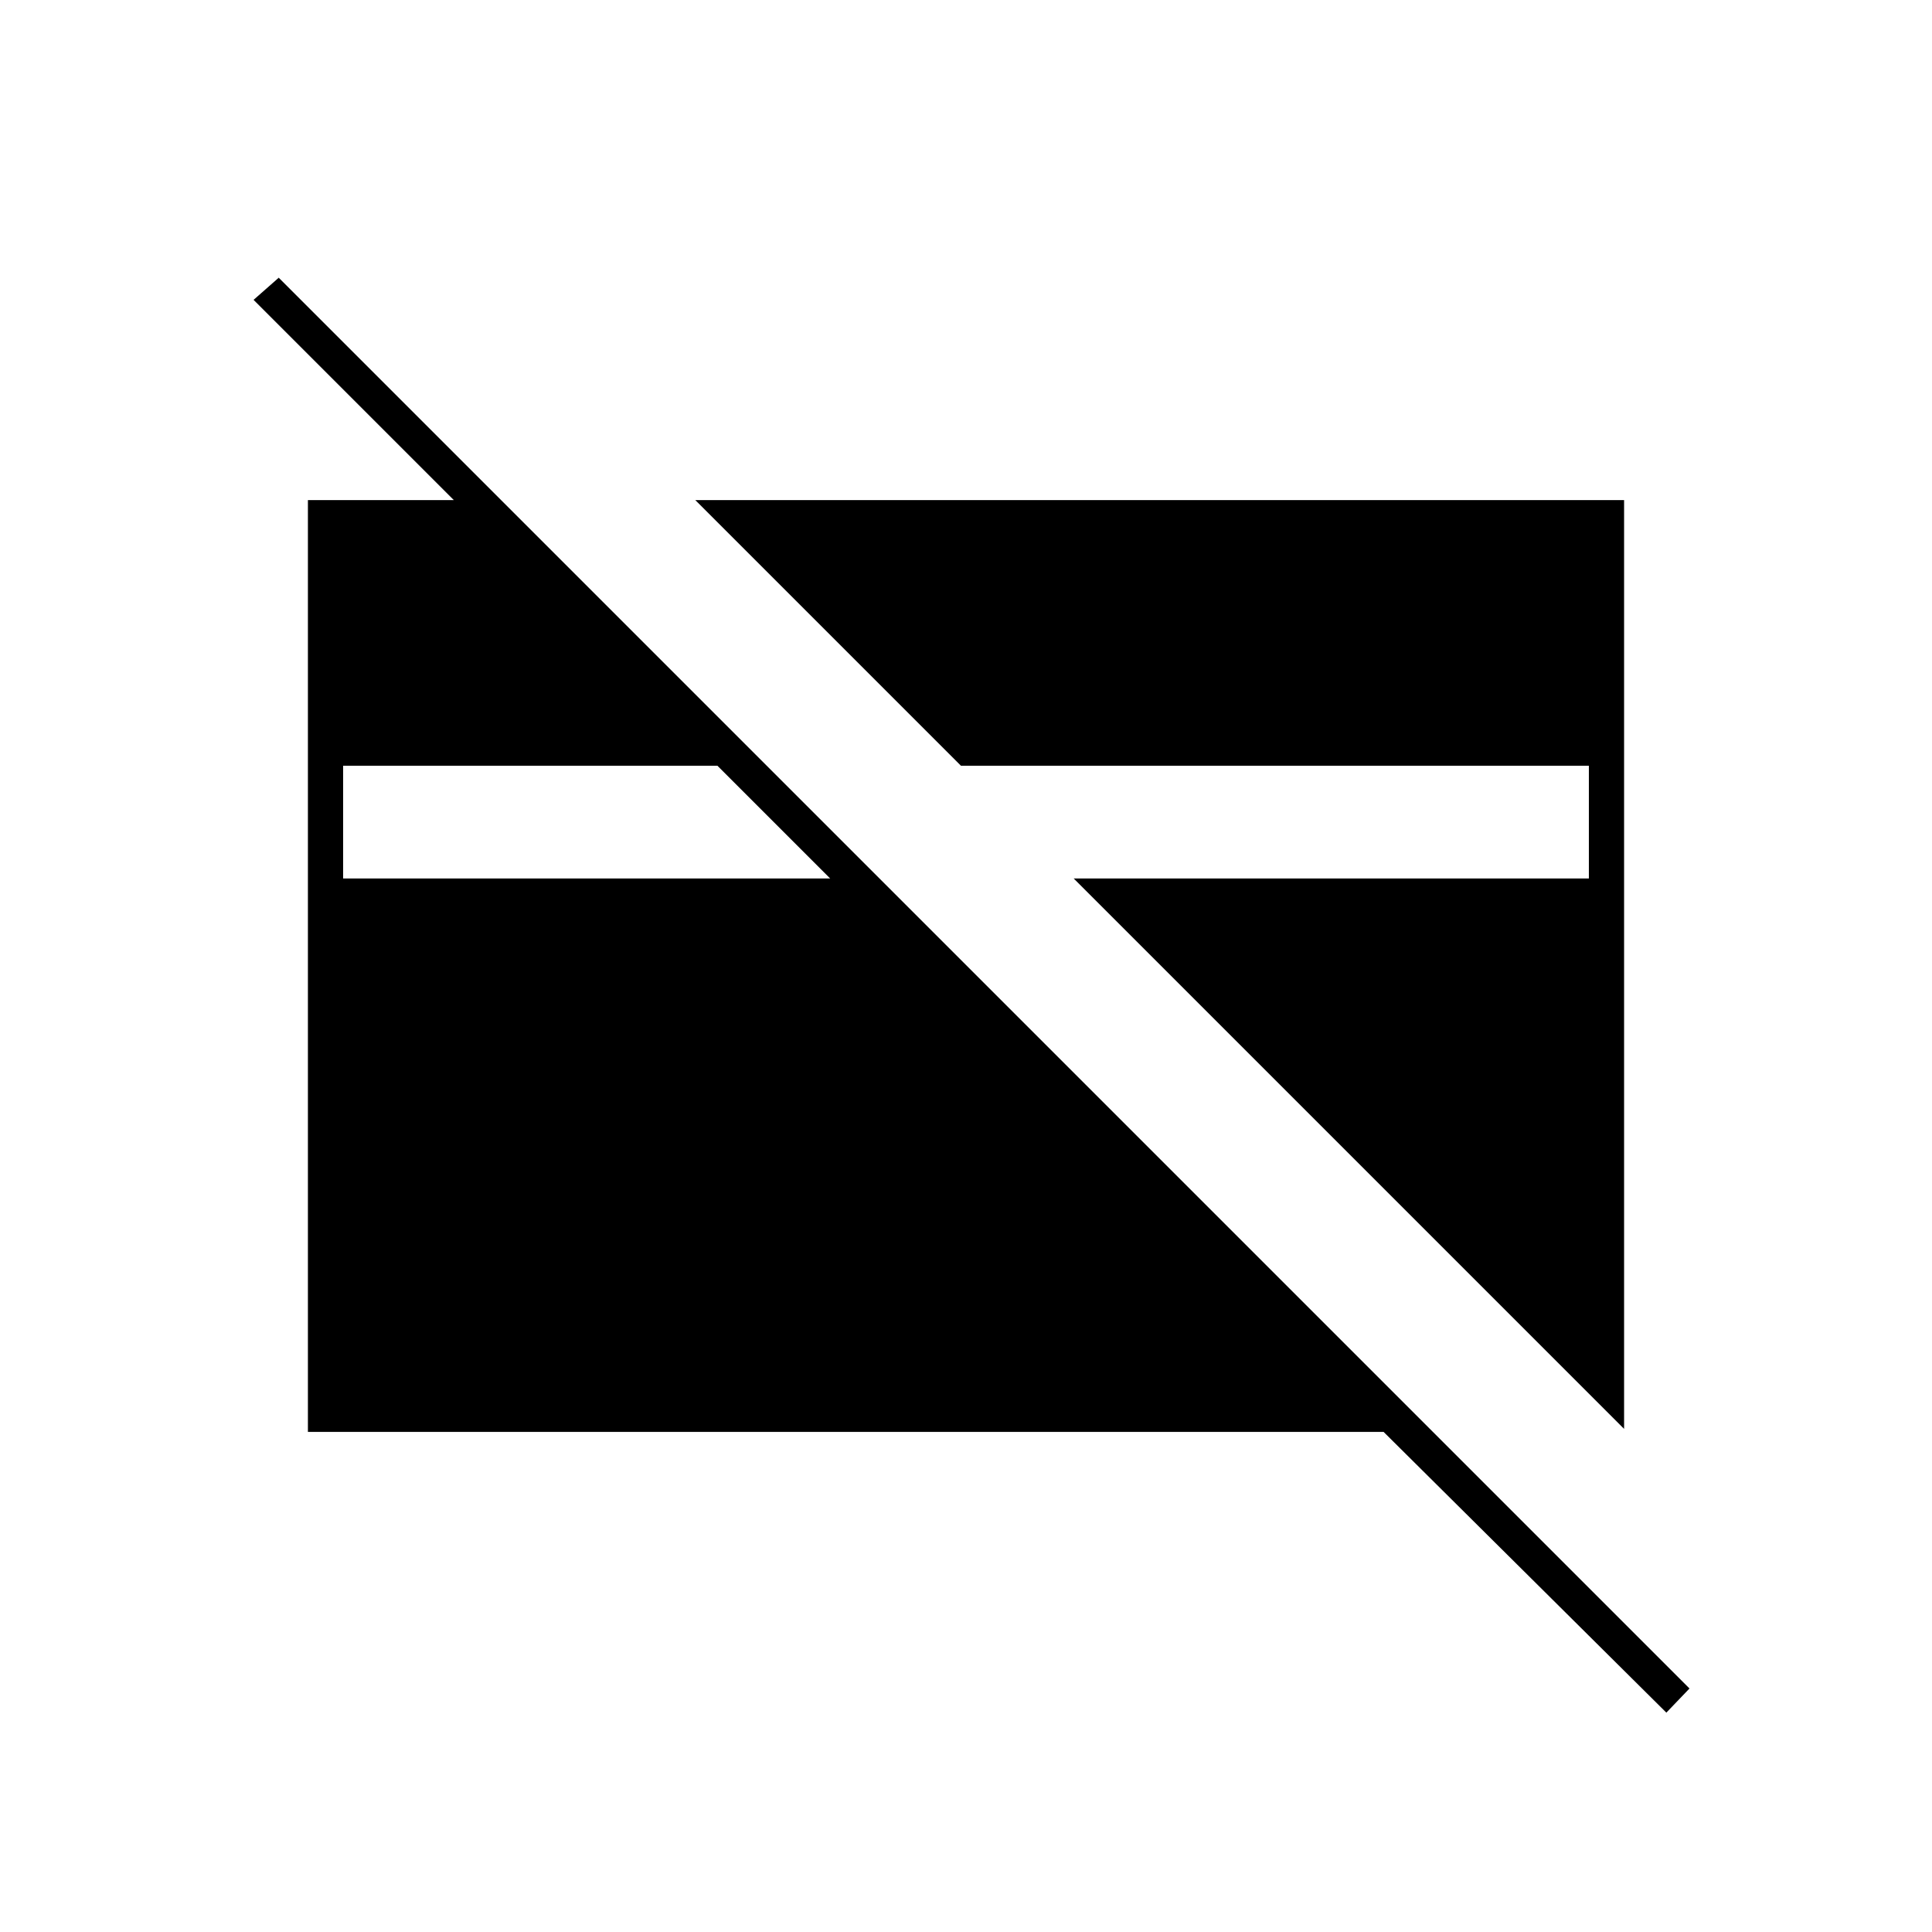 <svg xmlns="http://www.w3.org/2000/svg" height="20" viewBox="0 -960 960 960" width="20"><path d="M807-250 533.5-523.5h256v-56h-312l-132-132H807V-250ZM170.5-523.5h242l-56-56h-186v56ZM828-109 687.5-248.5H153v-463h96l.5.5H226L126-811l12.5-11 701 701-11.5 12Z"/></svg>